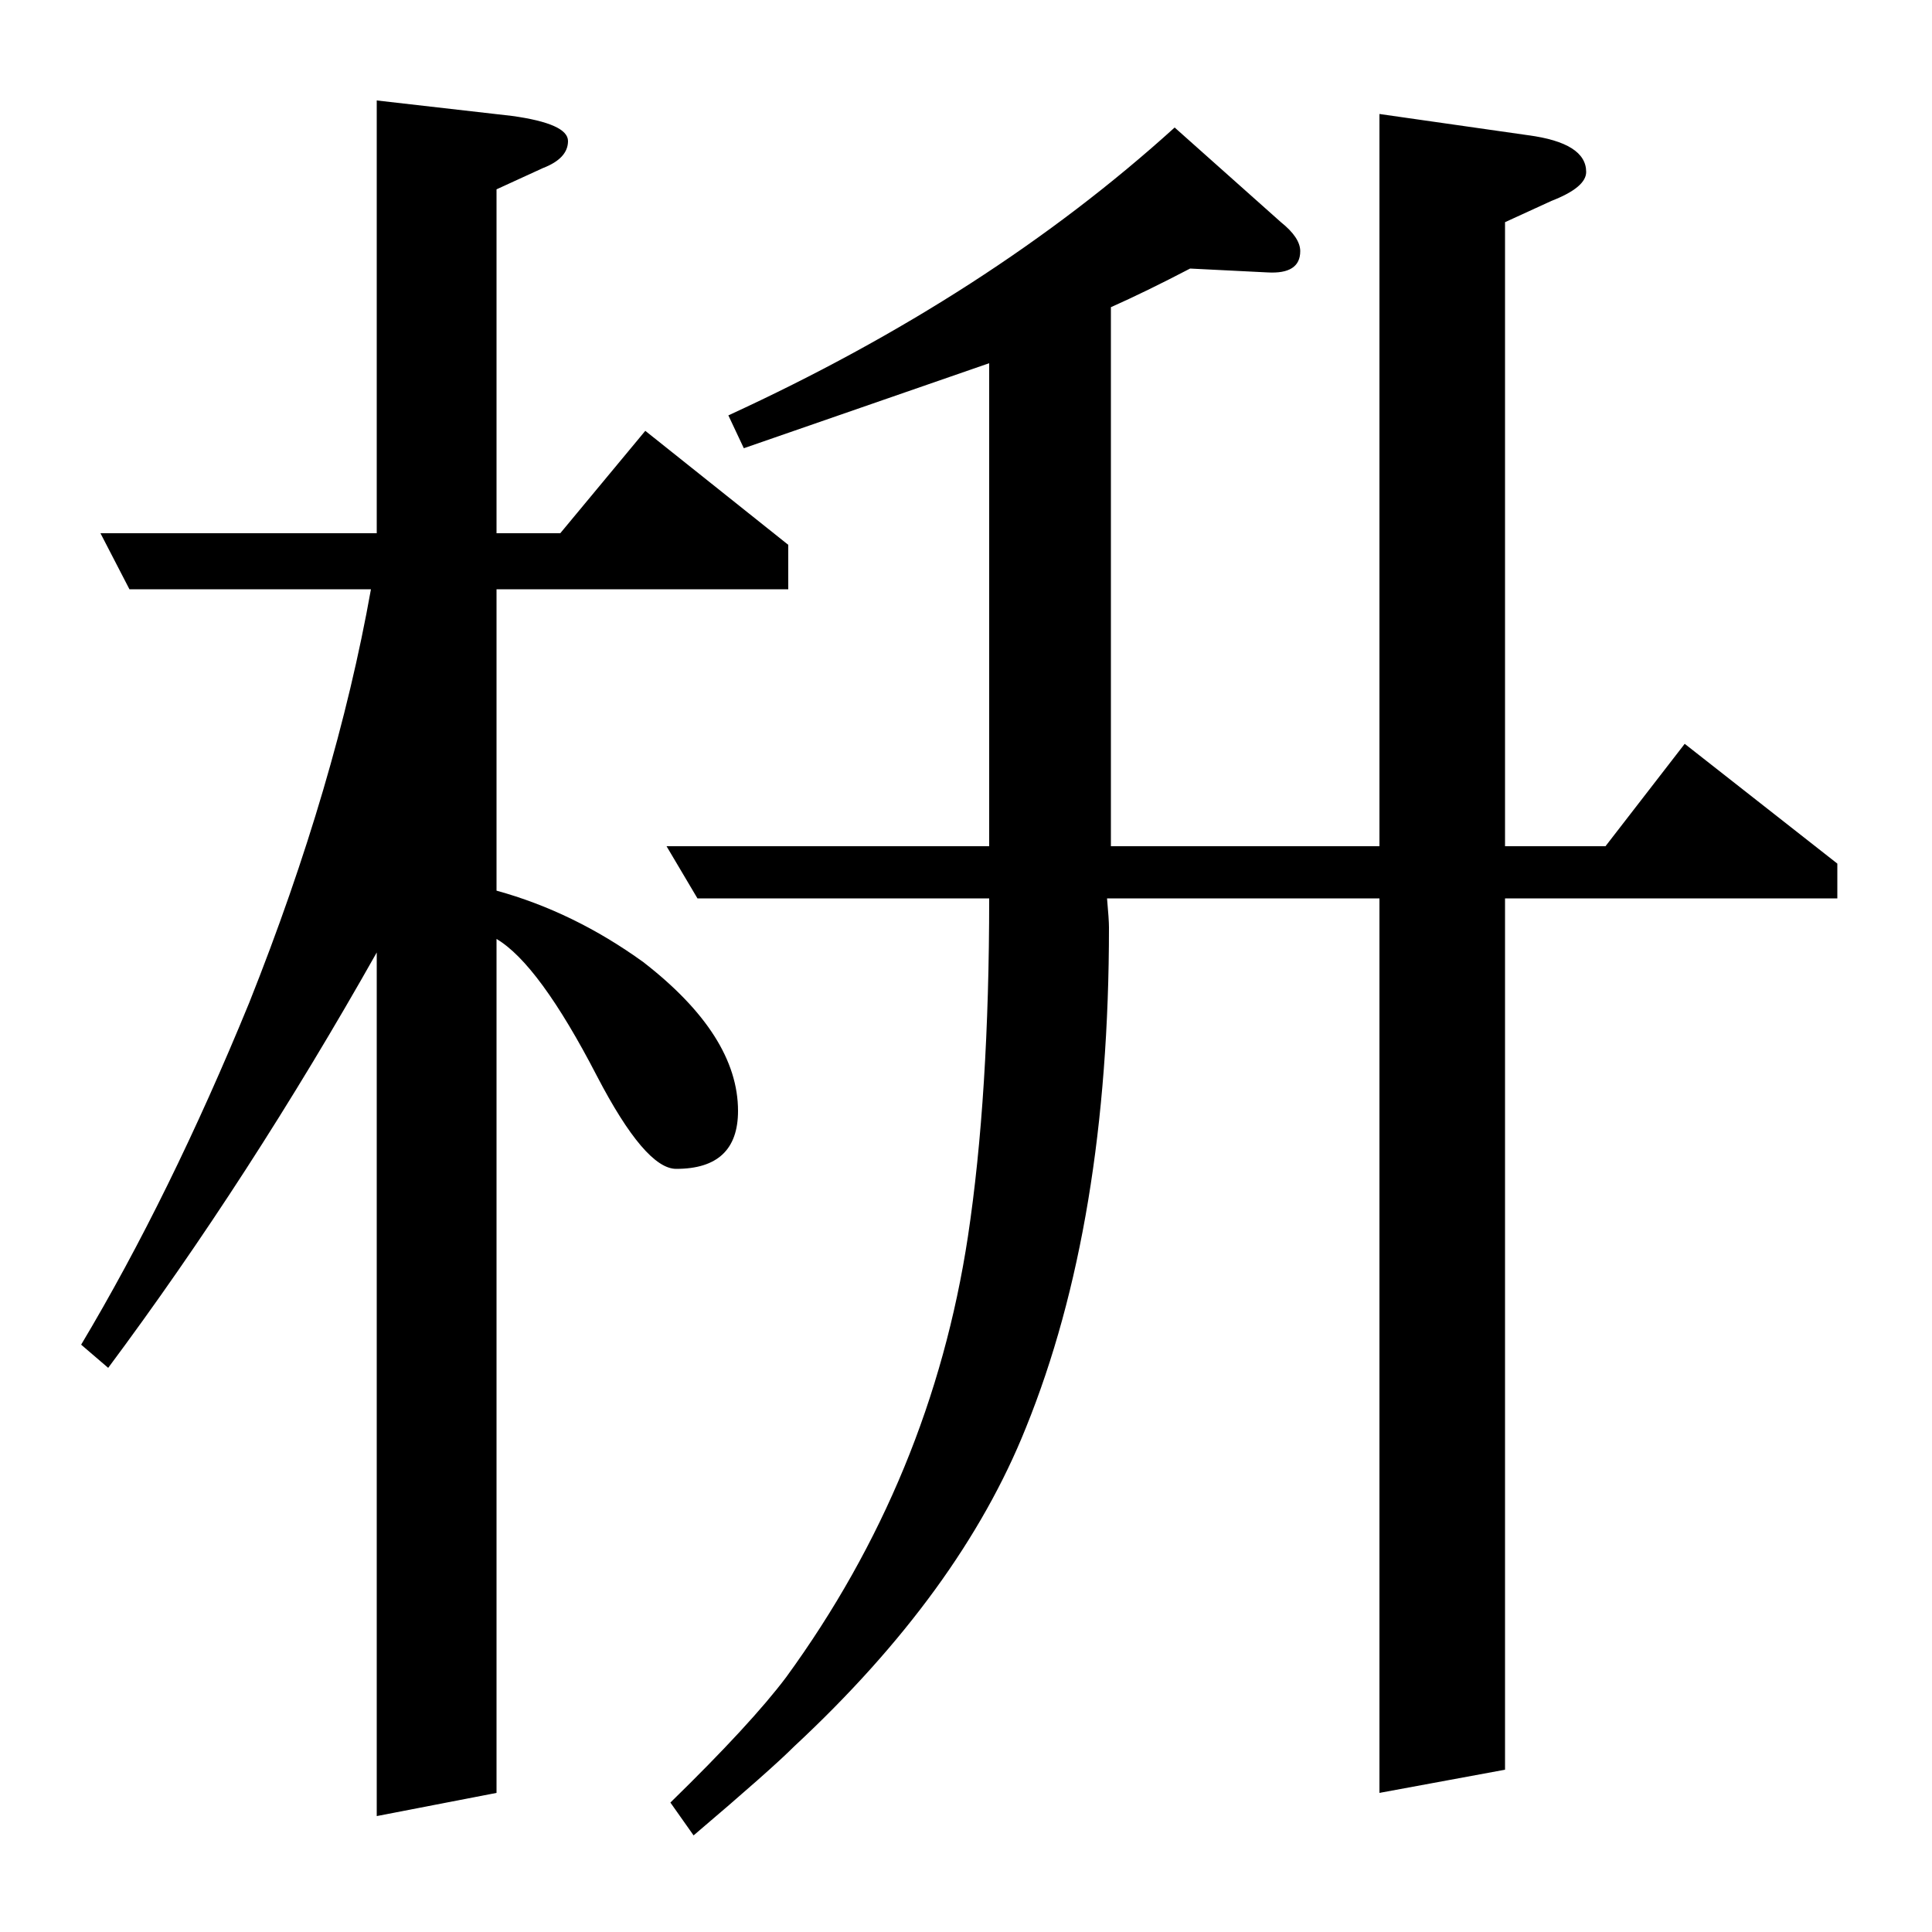 <?xml version="1.0" standalone="no"?>
<!DOCTYPE svg PUBLIC "-//W3C//DTD SVG 1.1//EN" "http://www.w3.org/Graphics/SVG/1.1/DTD/svg11.dtd" >
<svg xmlns="http://www.w3.org/2000/svg" xmlns:xlink="http://www.w3.org/1999/xlink" version="1.1" viewBox="0 -120 1000 1000">
  <g transform="matrix(1 0 0 -1 0 880)">
   <path fill="currentColor"
d="M42 304q46 77 87 177q45 113 63 214h-125l-15 29h143v224l70 -8q29 -4 29 -13t-13 -14l-24 -11v-178h33l44 53l74 -59v-23h-151v-156q40 -11 76 -37q49 -38 49 -77q0 -30 -32 -30q-16 0 -41 48q-30 58 -52 71v-442l-62 -12v447q-66 -117 -139 -215zM573 535q1 -11 1 -15
q0 -153 -43 -259q-34 -85 -120 -165q-12 -12 -52 -46l-12 17q42 41 60 65q75 103 94 228q11 73 11 175h-151l-16 27h167v250l-127 -44l-8 17q135 62 231 149l55 -49q10 -8 10 -15q0 -12 -17 -11l-40 2q-23 -12 -41 -20v-279h139v379l77 -11q30 -4 30 -19q0 -8 -18 -15
l-24 -11v-323h52l41 53l79 -62v-18h-172v-451l-65 -12v463h-141z" />
  </g>

</svg>
